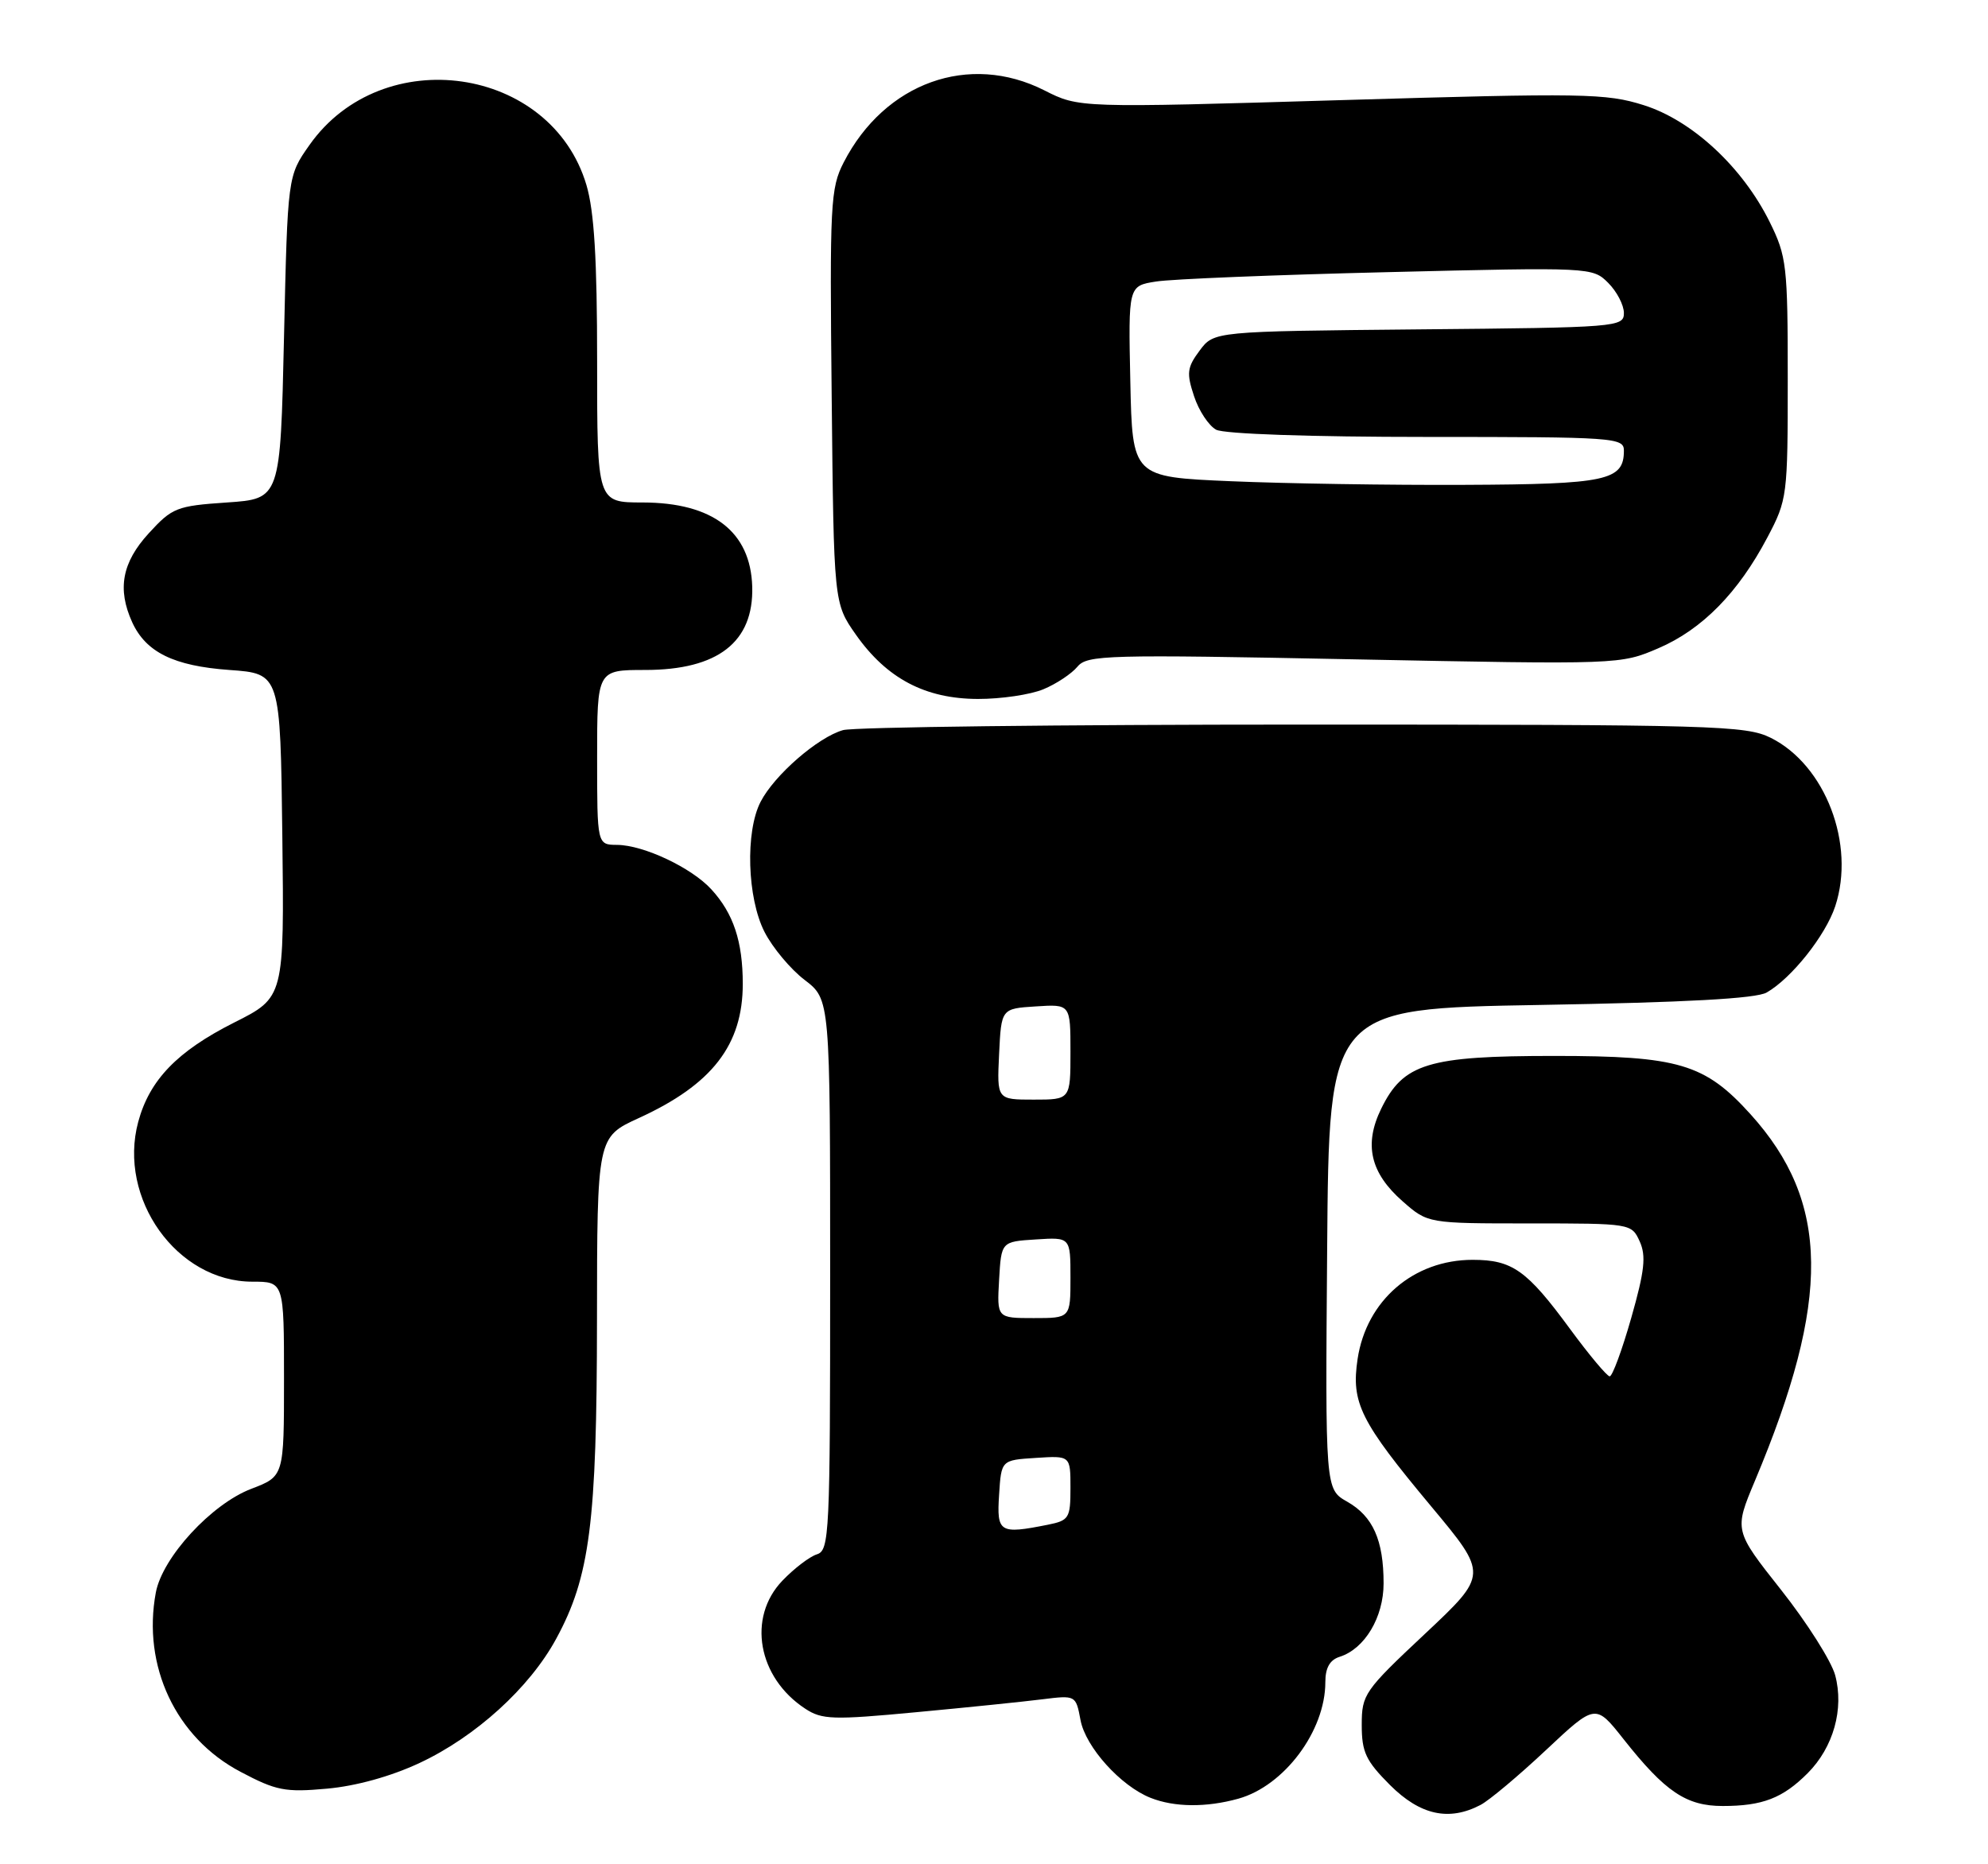<?xml version="1.0" encoding="UTF-8" standalone="no"?>
<!DOCTYPE svg PUBLIC "-//W3C//DTD SVG 1.1//EN" "http://www.w3.org/Graphics/SVG/1.1/DTD/svg11.dtd" >
<svg xmlns="http://www.w3.org/2000/svg" xmlns:xlink="http://www.w3.org/1999/xlink" version="1.1" viewBox="0 0 273 256">
 <g >
 <path fill="currentColor"
d=" M 203.32 247.85 C 204.52 247.22 208.56 243.83 212.30 240.32 C 219.10 233.94 219.10 233.94 222.96 238.83 C 228.67 246.05 231.56 248.00 236.57 248.00 C 242.03 248.00 244.81 246.93 248.24 243.49 C 251.77 239.95 253.26 234.66 252.01 230.03 C 251.48 228.09 248.14 222.82 244.59 218.33 C 238.13 210.16 238.13 210.16 241.00 203.33 C 251.46 178.43 251.30 165.08 240.39 153.01 C 234.12 146.07 230.52 145.00 213.43 145.00 C 196.08 145.00 192.71 146.03 189.67 152.25 C 187.27 157.16 188.17 161.06 192.61 164.96 C 196.07 168.00 196.07 168.00 210.06 168.00 C 223.96 168.00 224.05 168.01 225.17 170.47 C 226.07 172.46 225.85 174.51 224.01 180.97 C 222.75 185.39 221.42 189.00 221.05 189.00 C 220.69 189.00 218.24 186.08 215.61 182.50 C 209.68 174.42 207.68 173.00 202.23 173.00 C 194.11 173.00 187.64 178.58 186.43 186.62 C 185.53 192.65 186.78 195.16 196.54 206.86 C 204.35 216.22 204.35 216.22 195.68 224.36 C 187.34 232.18 187.00 232.68 187.00 236.87 C 187.00 240.61 187.56 241.79 190.88 245.12 C 195.03 249.26 198.98 250.13 203.32 247.85 Z  M 170.04 247.00 C 176.35 245.25 182.00 237.70 182.00 231.00 C 182.00 229.03 182.61 227.94 183.97 227.51 C 187.41 226.42 190.00 222.09 190.00 217.43 C 190.00 211.49 188.54 208.22 185.00 206.21 C 181.99 204.50 181.99 204.50 182.25 171.50 C 182.50 138.50 182.50 138.50 211.50 138.00 C 231.55 137.65 241.15 137.13 242.61 136.29 C 246.03 134.33 250.69 128.46 252.02 124.45 C 254.83 115.93 250.66 105.05 243.17 101.32 C 239.74 99.62 235.54 99.50 179.00 99.50 C 145.72 99.50 117.27 99.84 115.77 100.26 C 112.33 101.23 106.35 106.42 104.45 110.10 C 102.33 114.20 102.60 123.30 104.99 127.98 C 106.09 130.13 108.56 133.09 110.49 134.56 C 114.00 137.24 114.00 137.24 114.00 175.05 C 114.00 210.77 113.90 212.90 112.18 213.44 C 111.17 213.76 109.04 215.39 107.44 217.06 C 102.59 222.12 104.06 230.37 110.58 234.64 C 112.88 236.15 114.38 236.20 125.82 235.12 C 132.79 234.47 140.58 233.67 143.12 233.35 C 147.73 232.78 147.74 232.78 148.38 236.20 C 149.07 239.90 153.90 245.26 158.00 246.88 C 161.27 248.18 165.65 248.22 170.04 247.00 Z  M 57.62 242.09 C 65.32 238.49 72.73 231.76 76.37 225.05 C 81.01 216.53 81.96 209.13 81.98 181.32 C 82.00 156.15 82.00 156.15 87.75 153.52 C 97.80 148.92 102.00 143.49 102.00 135.11 C 102.00 129.29 100.72 125.43 97.68 122.12 C 94.96 119.15 88.39 116.05 84.75 116.02 C 82.00 116.00 82.00 116.00 82.00 104.00 C 82.00 92.00 82.00 92.00 88.60 92.00 C 98.58 92.00 103.51 88.17 103.30 80.57 C 103.08 73.00 97.89 69.01 88.25 69.00 C 82.00 69.00 82.00 69.00 82.00 49.68 C 82.00 35.58 81.60 29.02 80.53 25.40 C 75.67 9.05 52.51 5.71 42.50 19.91 C 39.50 24.17 39.50 24.17 39.00 46.33 C 38.50 68.50 38.50 68.50 31.17 69.00 C 24.25 69.47 23.65 69.71 20.42 73.24 C 16.76 77.24 16.08 80.88 18.15 85.44 C 20.04 89.57 23.86 91.45 31.50 92.00 C 38.50 92.50 38.50 92.50 38.77 114.73 C 39.04 136.96 39.04 136.96 32.15 140.42 C 24.35 144.35 20.53 148.30 18.98 154.06 C 16.15 164.58 24.30 176.00 34.65 176.00 C 39.00 176.00 39.00 176.00 39.00 189.36 C 39.00 202.73 39.00 202.73 34.52 204.44 C 29.04 206.53 22.31 213.84 21.40 218.68 C 19.51 228.78 24.15 238.63 33.02 243.30 C 37.93 245.90 39.16 246.14 44.90 245.62 C 48.90 245.26 53.67 243.94 57.62 242.09 Z  M 143.28 94.65 C 145.05 93.92 147.15 92.52 147.95 91.56 C 149.30 89.93 151.85 89.86 185.96 90.54 C 222.44 91.26 222.52 91.26 227.75 89.01 C 233.75 86.43 238.71 81.38 242.71 73.79 C 245.44 68.62 245.50 68.12 245.50 52.00 C 245.50 36.47 245.35 35.20 243.03 30.50 C 239.31 22.97 232.39 16.54 225.72 14.44 C 220.56 12.81 217.48 12.76 184.16 13.75 C 148.17 14.82 148.17 14.82 143.42 12.41 C 133.09 7.18 121.50 11.34 115.86 22.30 C 114.04 25.84 113.93 27.96 114.21 54.46 C 114.50 82.83 114.50 82.83 117.54 87.16 C 121.78 93.18 127.06 95.96 134.28 95.98 C 137.46 95.99 141.51 95.39 143.28 94.65 Z  M 137.20 205.25 C 137.50 200.50 137.50 200.50 142.25 200.20 C 147.00 199.89 147.00 199.89 147.00 204.32 C 147.00 208.48 146.81 208.79 143.88 209.38 C 137.25 210.70 136.86 210.46 137.20 205.25 Z  M 137.20 175.75 C 137.50 170.50 137.50 170.50 142.25 170.20 C 147.00 169.89 147.00 169.89 147.00 175.45 C 147.00 181.00 147.00 181.00 141.95 181.00 C 136.90 181.00 136.90 181.00 137.20 175.75 Z  M 137.20 144.75 C 137.50 138.50 137.50 138.50 142.25 138.20 C 147.00 137.89 147.00 137.89 147.00 144.45 C 147.00 151.00 147.00 151.00 141.95 151.00 C 136.90 151.00 136.90 151.00 137.20 144.75 Z  M 169.00 66.08 C 155.50 65.50 155.50 65.50 155.22 52.38 C 154.94 39.26 154.94 39.26 158.75 38.66 C 160.84 38.32 175.18 37.74 190.62 37.37 C 218.47 36.69 218.70 36.70 220.84 38.84 C 222.03 40.03 223.00 41.89 223.00 42.98 C 223.00 44.91 222.17 44.98 194.86 45.23 C 166.71 45.50 166.71 45.50 164.74 48.14 C 163.01 50.46 162.92 51.23 163.97 54.40 C 164.62 56.39 165.99 58.46 167.01 59.01 C 168.11 59.59 179.94 60.00 195.93 60.00 C 221.74 60.00 223.00 60.09 223.00 61.88 C 223.00 65.99 220.66 66.50 201.10 66.58 C 190.87 66.63 176.43 66.40 169.00 66.08 Z "/>
</g>
</svg>